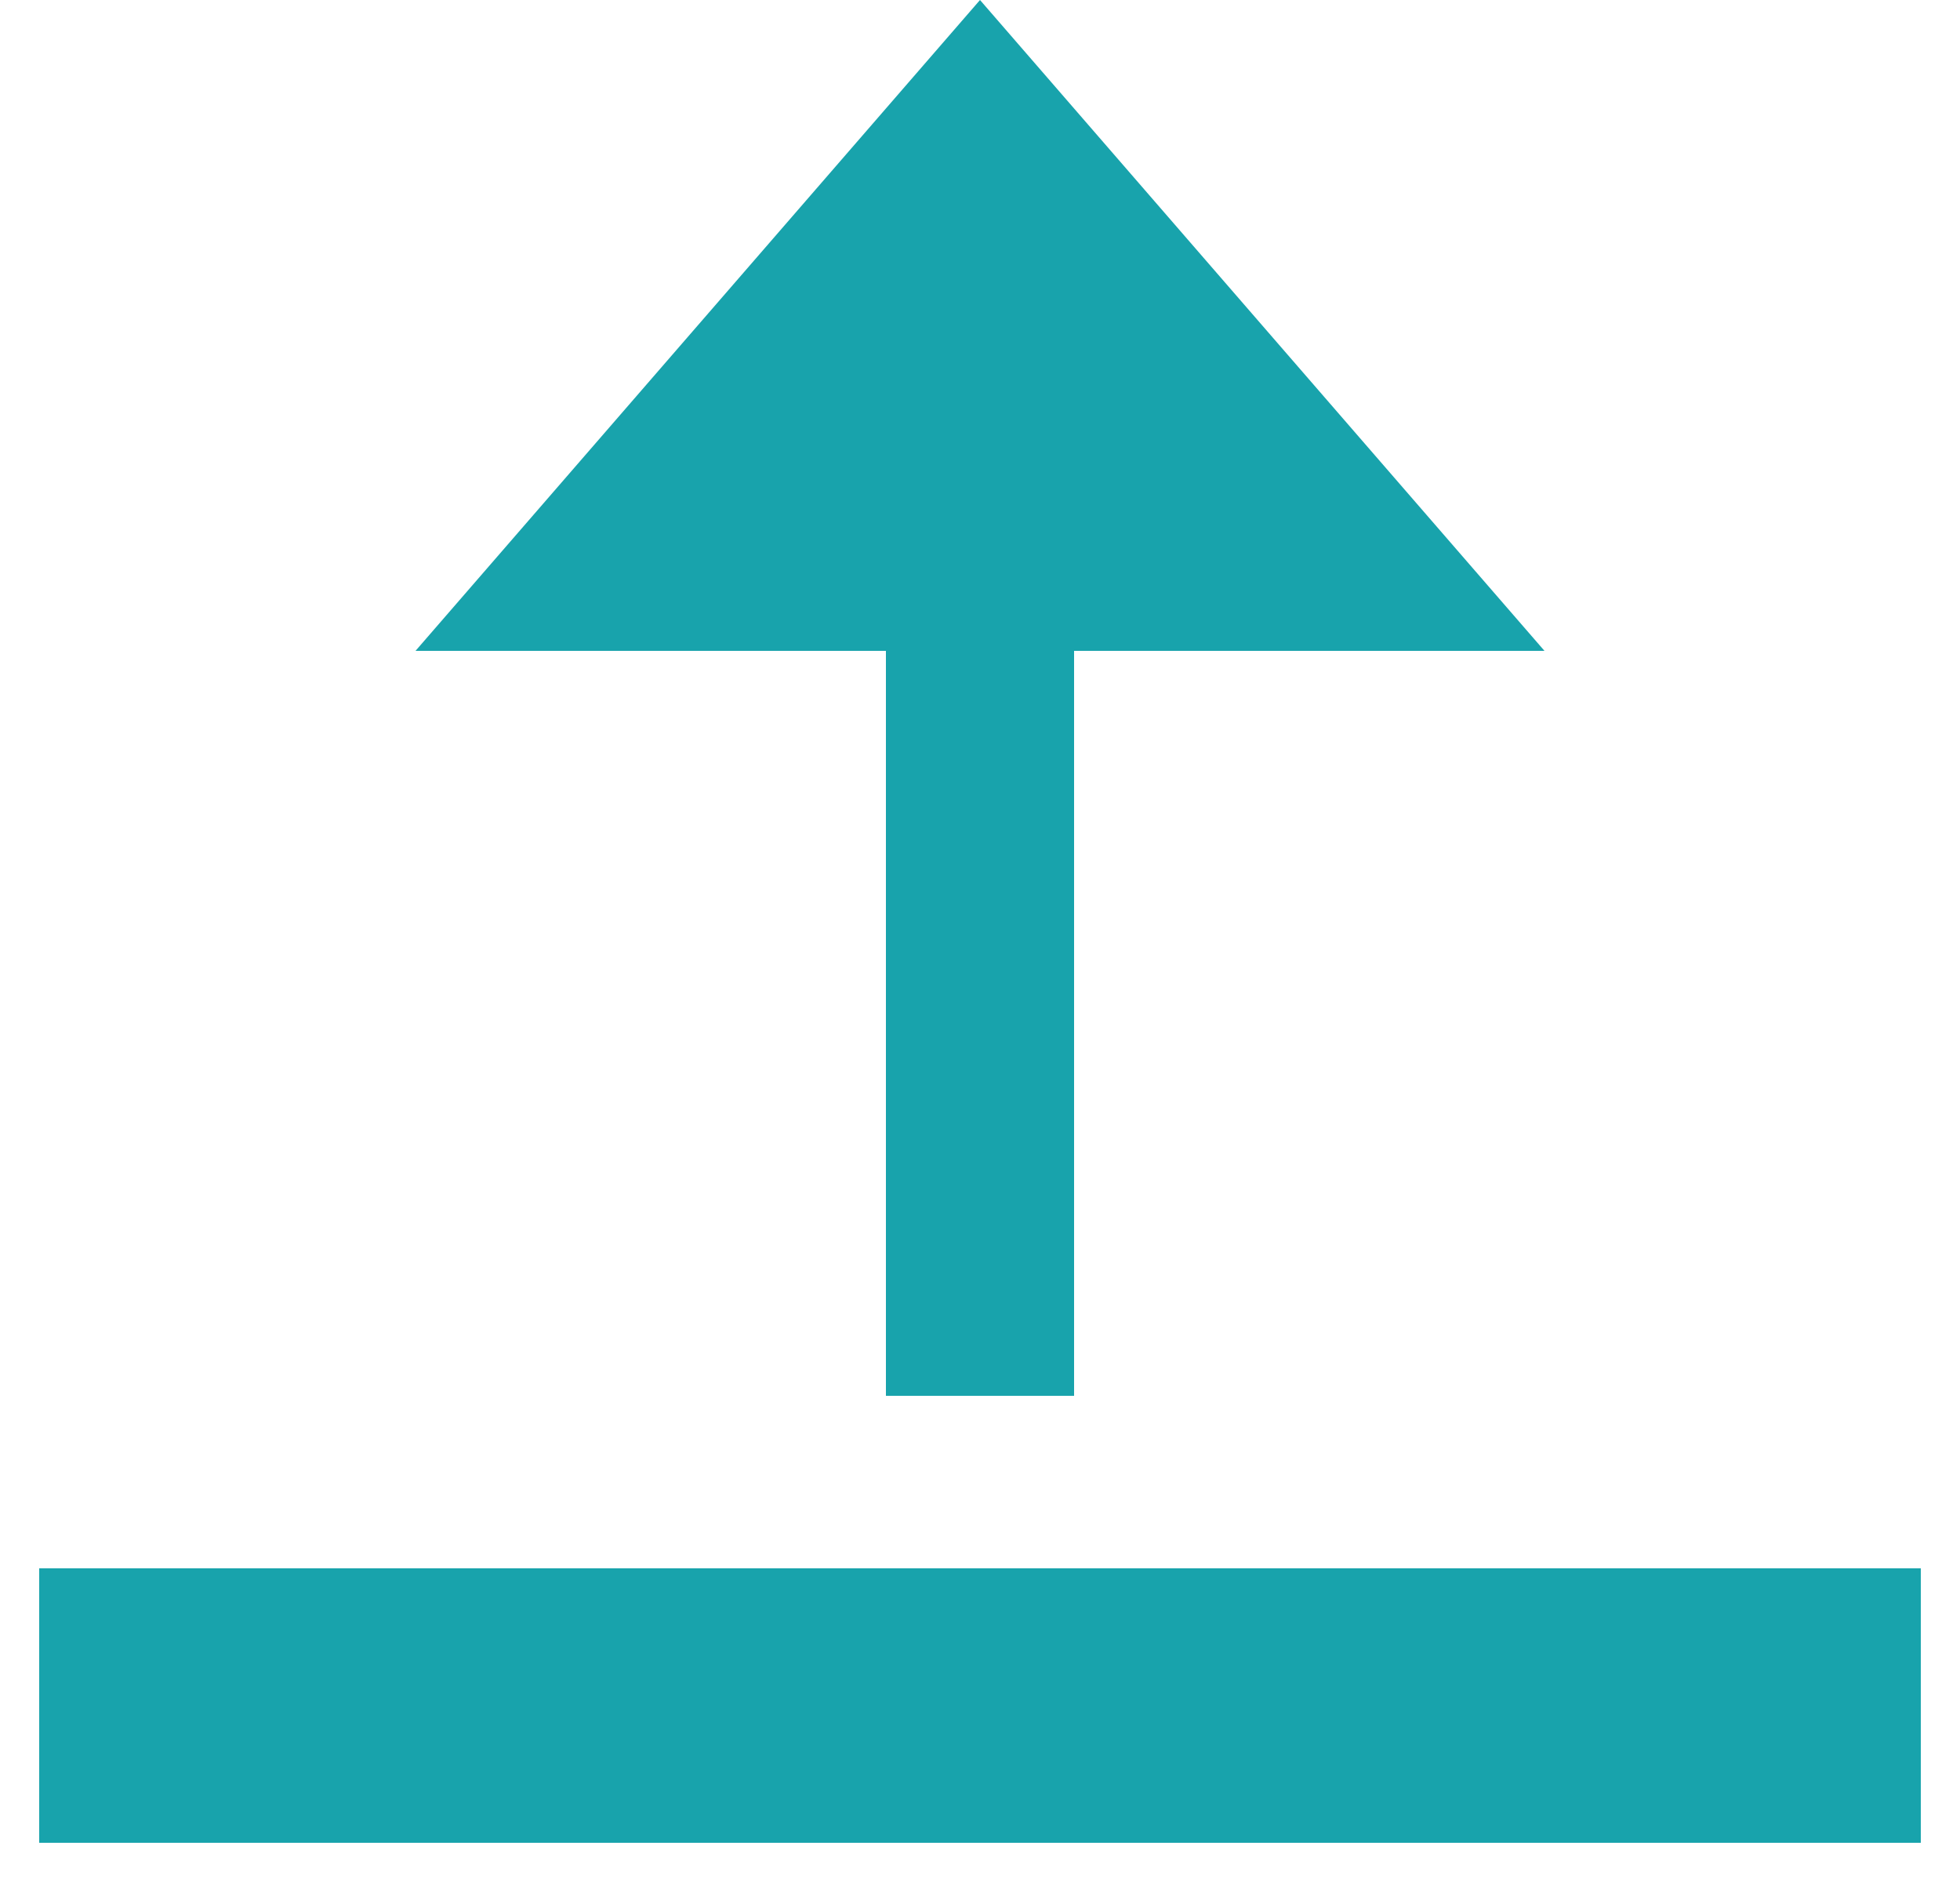 <?xml version="1.0" encoding="utf-8"?>
<!-- Generator: Adobe Illustrator 21.0.0, SVG Export Plug-In . SVG Version: 6.00 Build 0)  -->
<svg version="1.1" id="Слой_1" xmlns="http://www.w3.org/2000/svg" xmlns:xlink="http://www.w3.org/1999/xlink" x="0px" y="0px"
	 viewBox="0 0 25 24" style="enable-background:new 0 0 25 24;" xml:space="preserve">
<style type="text/css">
	.st0{fill:#18A3AC;}
</style>
<title>Upload</title>
<desc>Created with Sketch.</desc>
<g>
	<rect x="0.5" y="20" class="st0" width="24" height="3.5"/>
	<polygon class="st0" points="11.3,17.8 13.7,17.8 13.7,8.3 19.7,8.3 12.5,0 5.3,8.3 11.3,8.3 	"/>
</g>
</svg>
